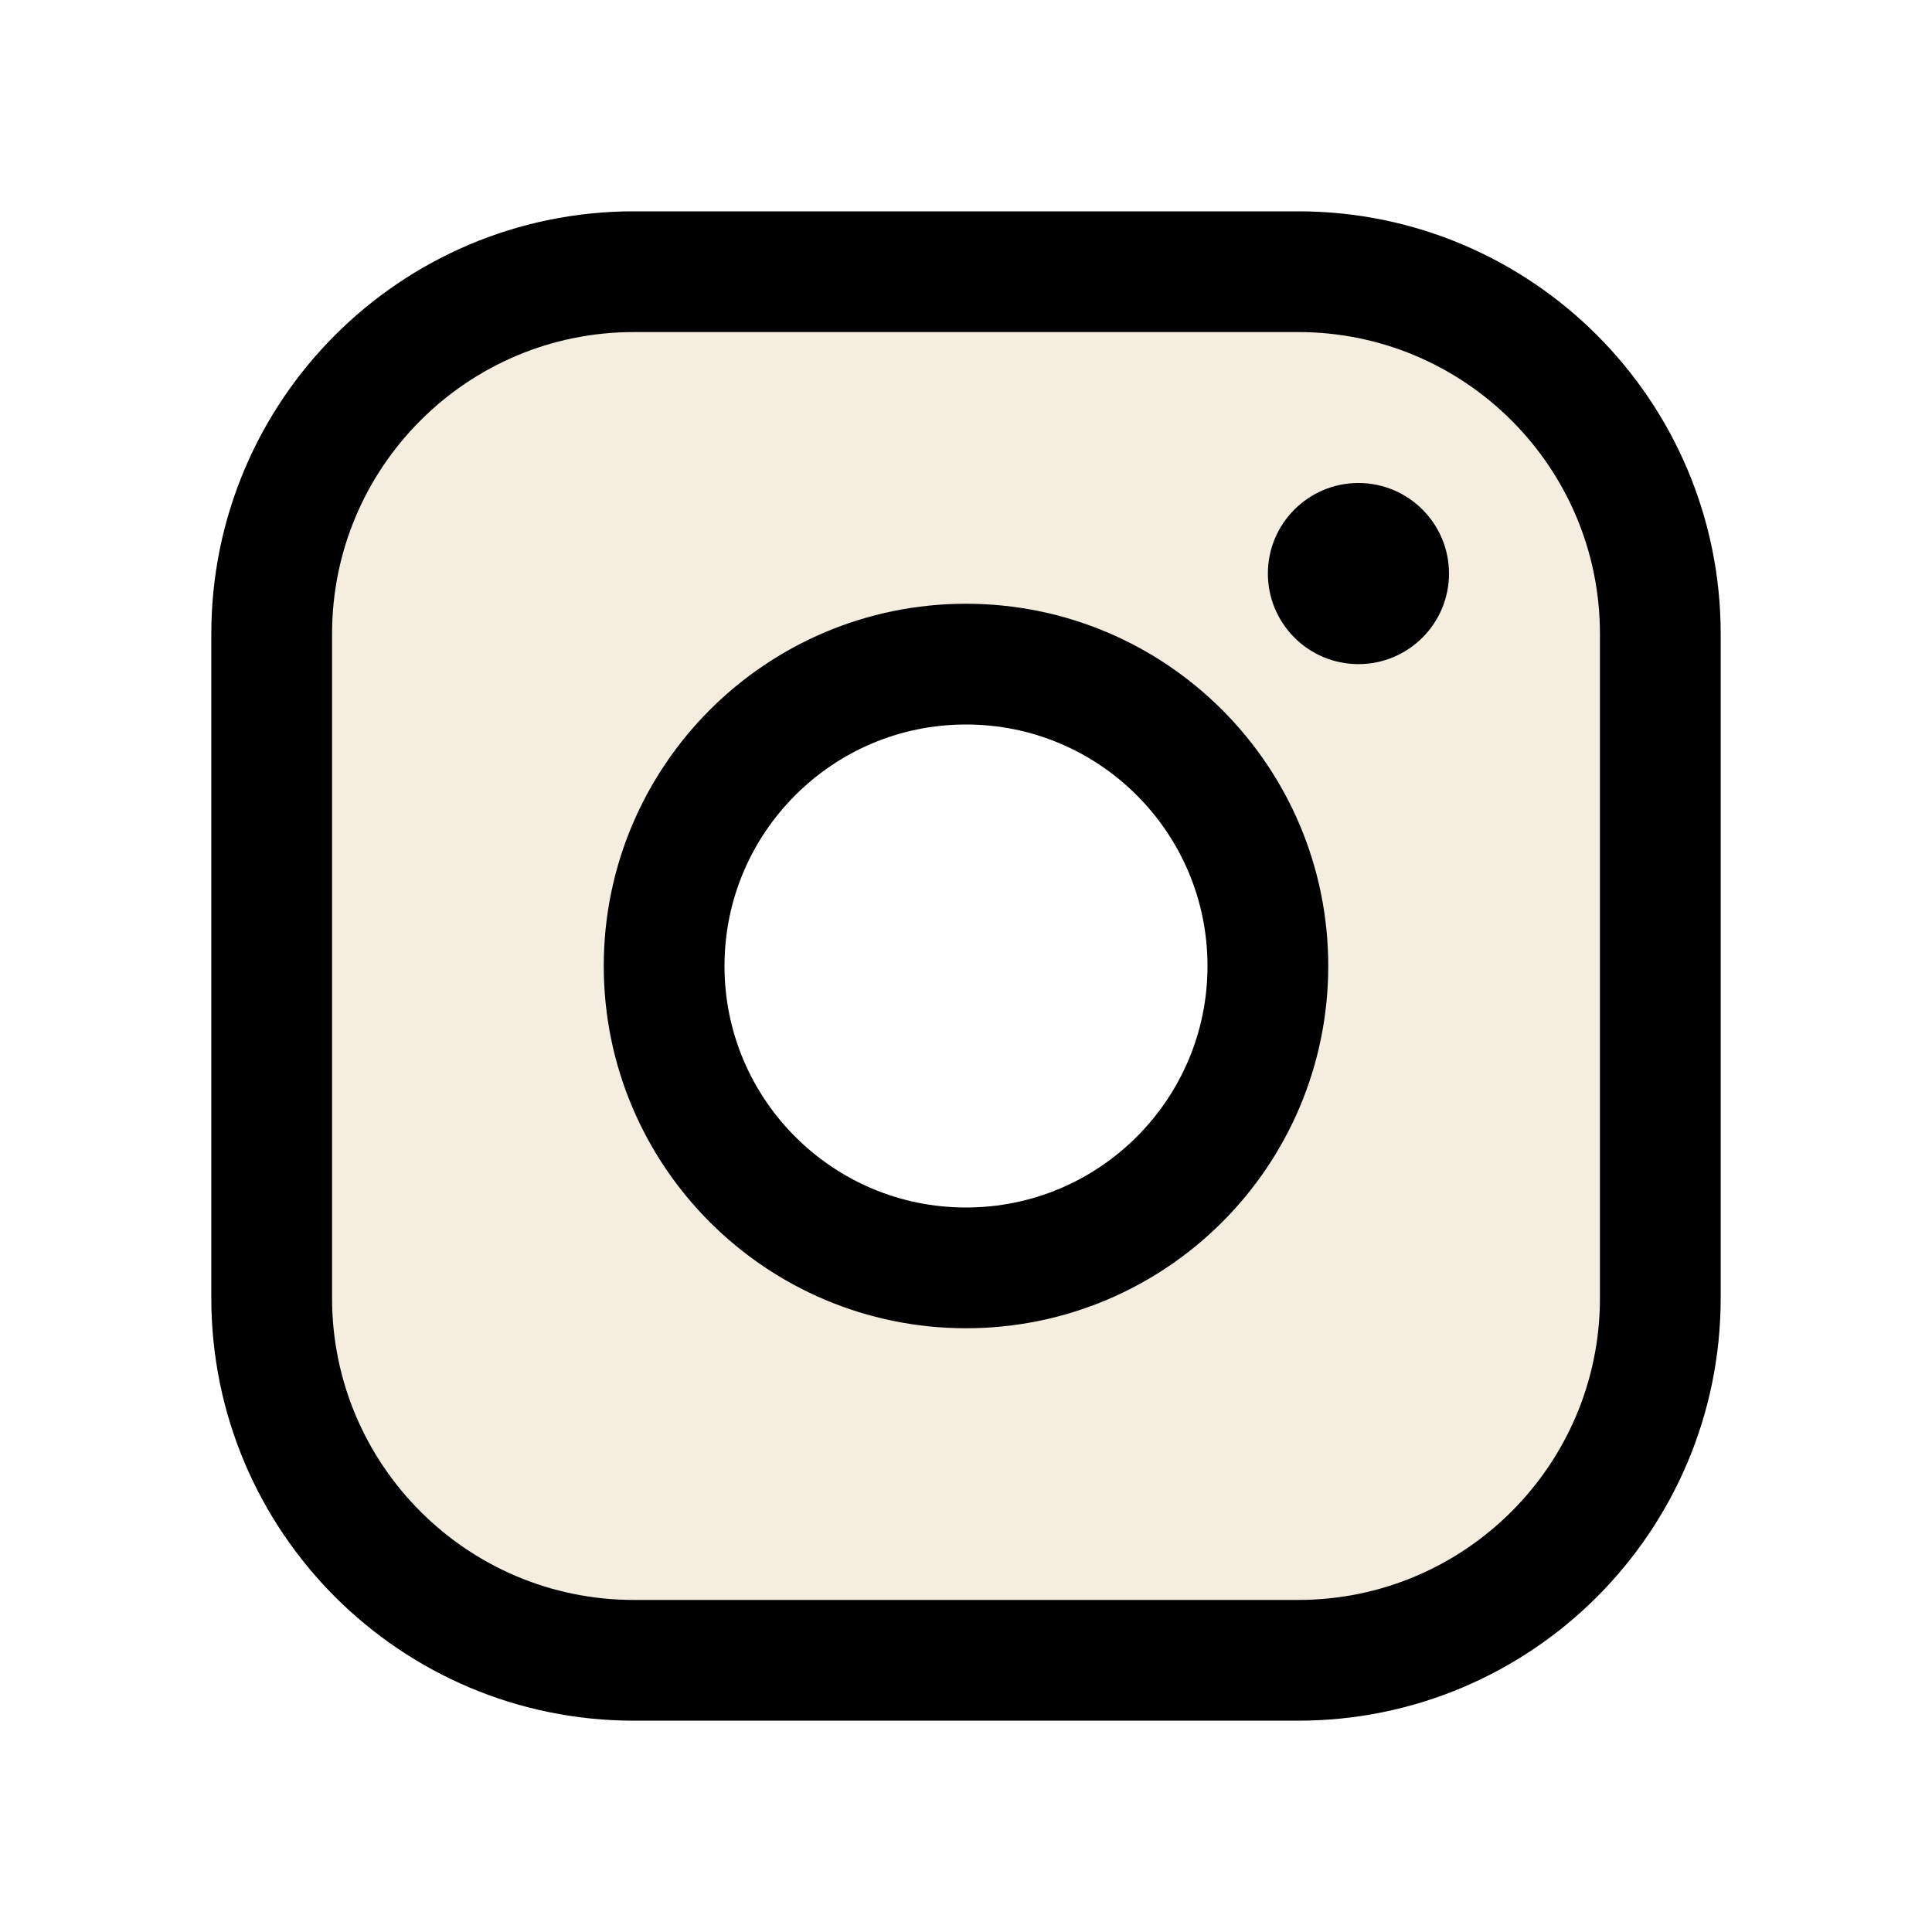 <svg width="32" height="32" viewBox="0 0 32 32" fill="none" xmlns="http://www.w3.org/2000/svg">
<path opacity="0.2" d="M21.5 4.5H10.5C9.712 4.5 8.932 4.655 8.204 4.957C7.476 5.258 6.815 5.7 6.257 6.257C5.7 6.815 5.258 7.476 4.957 8.204C4.655 8.932 4.5 9.712 4.5 10.5V21.5C4.5 22.288 4.655 23.068 4.957 23.796C5.258 24.524 5.7 25.186 6.257 25.743C6.815 26.3 7.476 26.742 8.204 27.043C8.932 27.345 9.712 27.5 10.5 27.5H21.5C22.288 27.5 23.068 27.345 23.796 27.043C24.524 26.742 25.186 26.3 25.743 25.743C26.3 25.186 26.742 24.524 27.043 23.796C27.345 23.068 27.5 22.288 27.5 21.5V10.5C27.5 9.712 27.345 8.932 27.043 8.204C26.742 7.476 26.3 6.815 25.743 6.257C25.186 5.7 24.524 5.258 23.796 4.957C23.068 4.655 22.288 4.5 21.5 4.5ZM16 21C15.011 21 14.044 20.707 13.222 20.157C12.4 19.608 11.759 18.827 11.381 17.913C11.002 17 10.903 15.995 11.096 15.024C11.289 14.055 11.765 13.164 12.464 12.464C13.164 11.765 14.055 11.289 15.024 11.096C15.995 10.903 17 11.002 17.913 11.381C18.827 11.759 19.608 12.4 20.157 13.222C20.707 14.044 21 15.011 21 16C21 17.326 20.473 18.598 19.535 19.535C18.598 20.473 17.326 21 16 21Z" fill="#CEAD66"/>
<path d="M16 21C18.761 21 21 18.761 21 16C21 13.239 18.761 11 16 11C13.239 11 11 13.239 11 16C11 18.761 13.239 21 16 21Z" stroke="black" stroke-width="2" stroke-miterlimit="10"/>
<path d="M21.5 4.5H10.5C7.186 4.5 4.5 7.186 4.5 10.5V21.5C4.5 24.814 7.186 27.5 10.5 27.5H21.5C24.814 27.5 27.5 24.814 27.5 21.5V10.5C27.5 7.186 24.814 4.5 21.5 4.5Z" stroke="black" stroke-width="2" stroke-linecap="round" stroke-linejoin="round"/>
<path d="M22.5 11C23.328 11 24 10.328 24 9.5C24 8.672 23.328 8 22.5 8C21.672 8 21 8.672 21 9.5C21 10.328 21.672 11 22.5 11Z" fill="black"/>
</svg>
